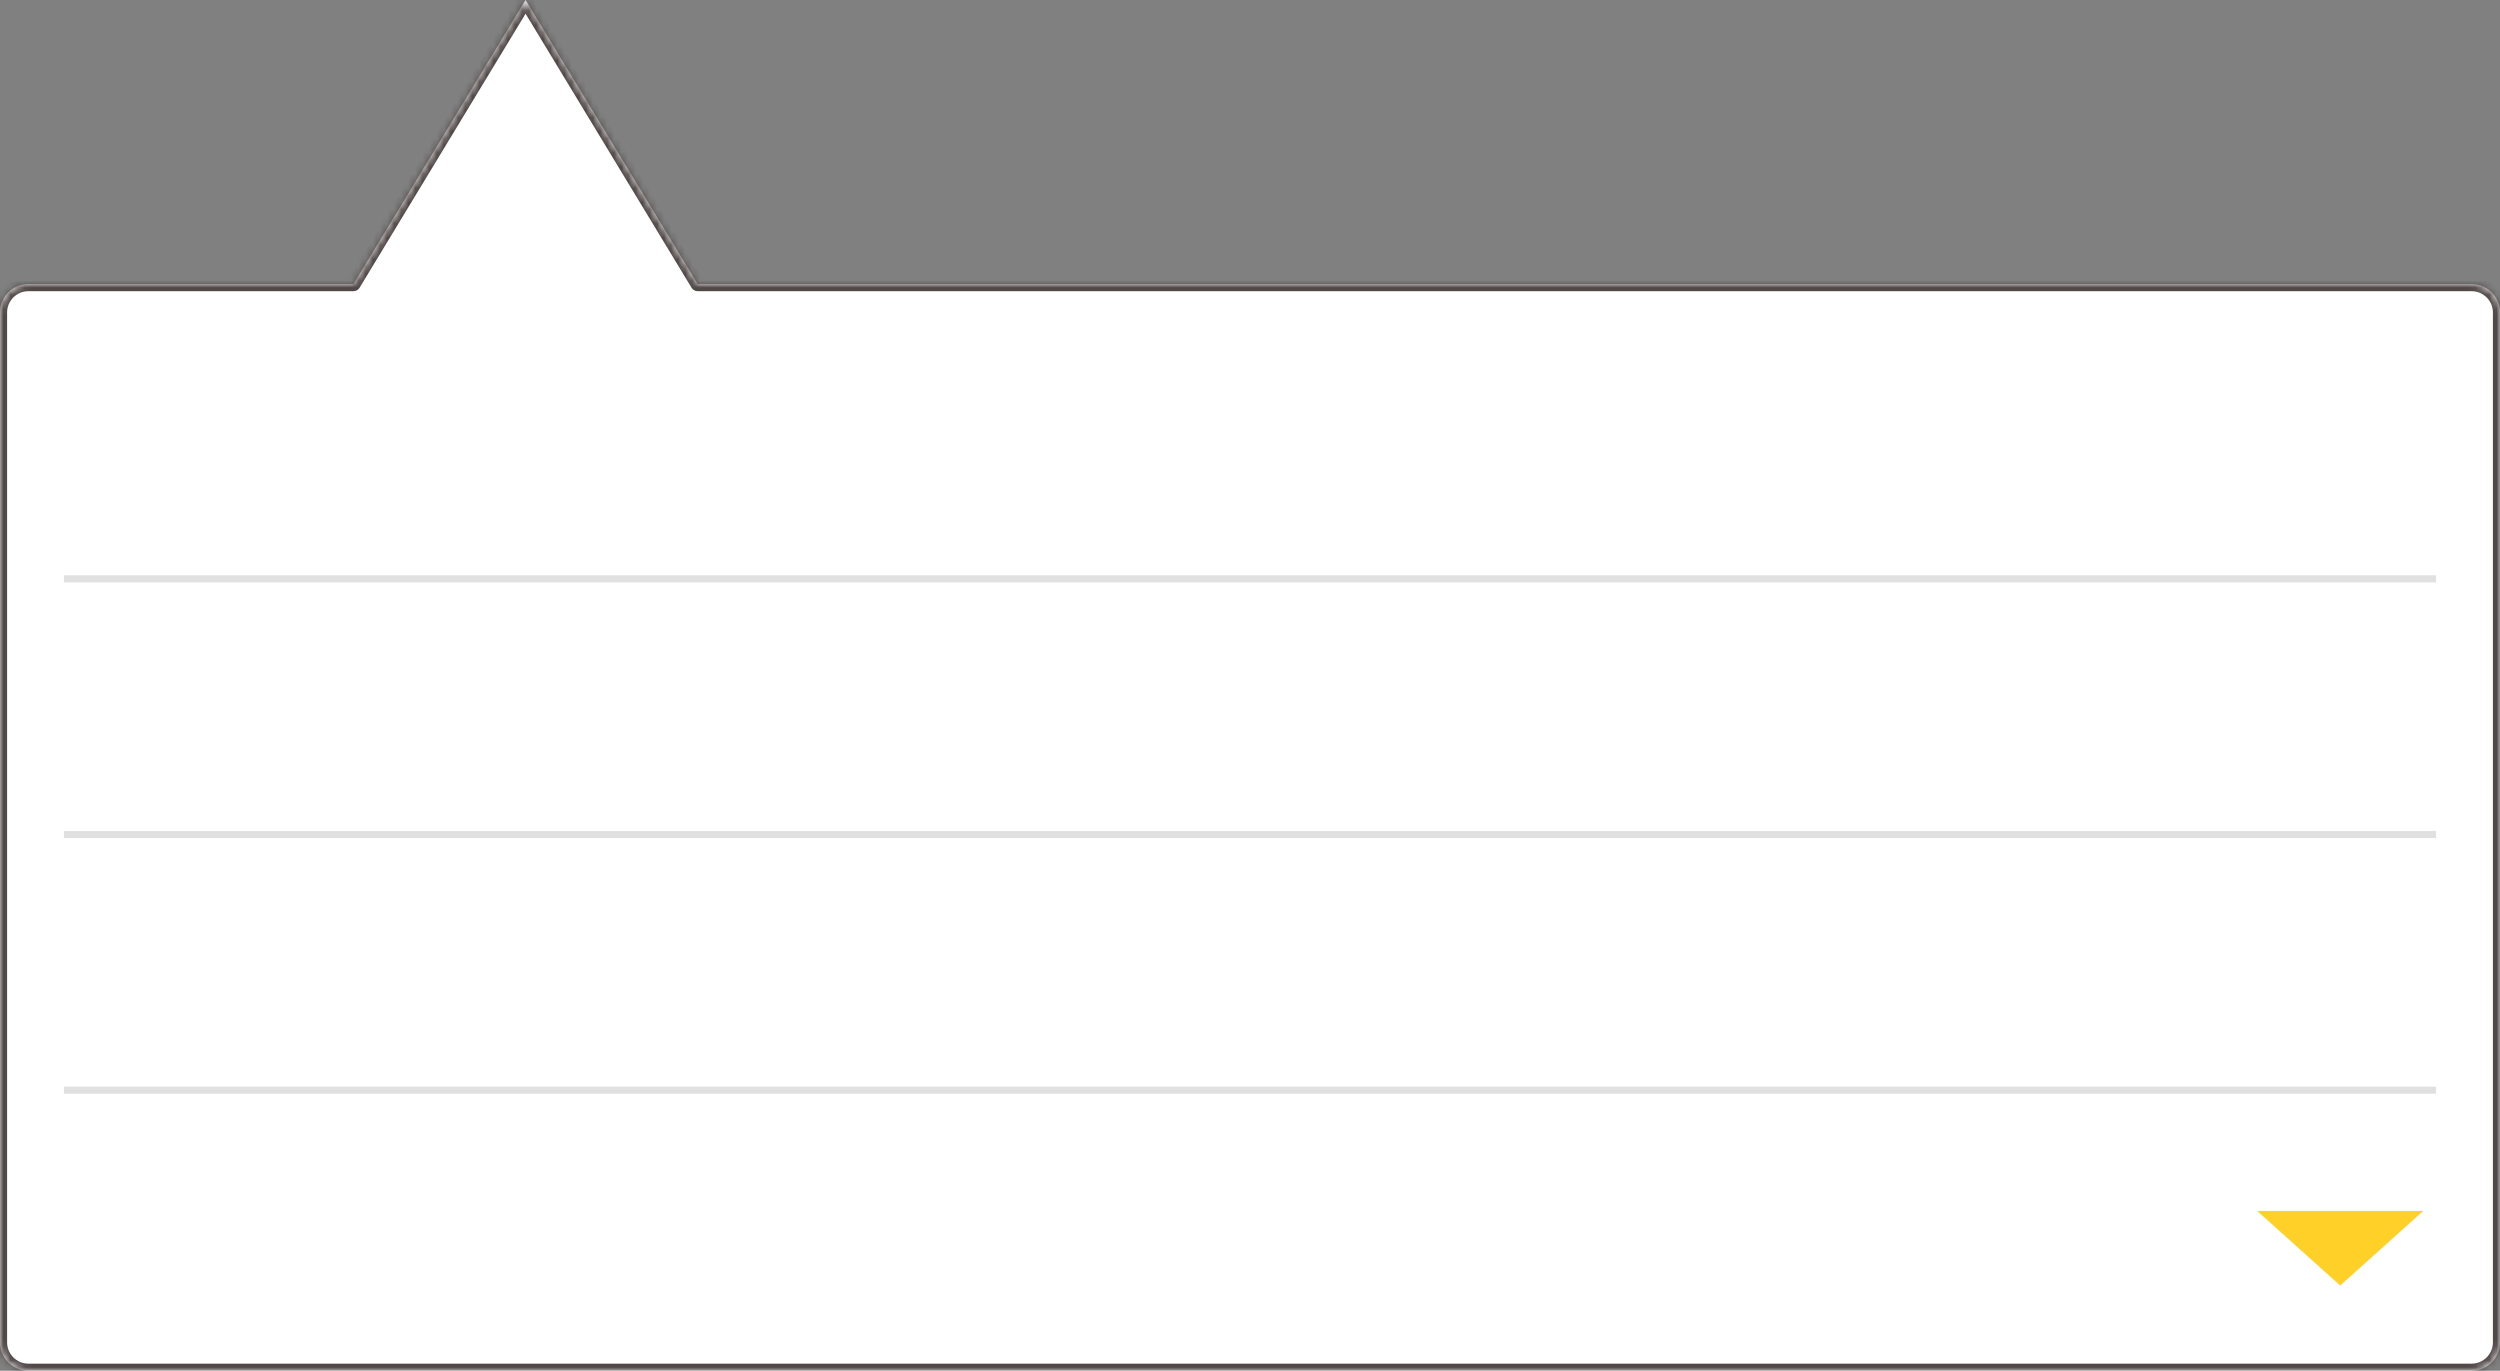 <svg width="352" height="193" viewBox="0 0 352 193" fill="none" xmlns="http://www.w3.org/2000/svg">
<rect x="0" y="0" width="352" height="193" fill="#808080" stroke="none"/>
<mask id="path-1-inside-1_786_26" fill="white">
<path fill-rule="evenodd" clip-rule="evenodd" d="M98.23 40L74 0L49.77 40H4C1.791 40 0 41.791 0 44V189C0 191.209 1.791 193 4 193H348C350.209 193 352 191.209 352 189V44C352 41.791 350.209 40 348 40H98.23Z"/>
</mask>
<path fill-rule="evenodd" clip-rule="evenodd" d="M98.23 40L74 0L49.77 40H4C1.791 40 0 41.791 0 44V189C0 191.209 1.791 193 4 193H348C350.209 193 352 191.209 352 189V44C352 41.791 350.209 40 348 40H98.23Z" fill="white"/>
<path d="M74 0L74.855 -0.518C74.674 -0.817 74.35 -1 74 -1C73.65 -1 73.326 -0.817 73.145 -0.518L74 0ZM98.23 40L97.374 40.518C97.556 40.817 97.88 41 98.23 41V40ZM49.77 40V41C50.12 41 50.444 40.817 50.626 40.518L49.77 40ZM73.145 0.518L97.374 40.518L99.085 39.482L74.855 -0.518L73.145 0.518ZM50.626 40.518L74.855 0.518L73.145 -0.518L48.915 39.482L50.626 40.518ZM4 41H49.77V39H4V41ZM1 44C1 42.343 2.343 41 4 41V39C1.239 39 -1 41.239 -1 44H1ZM1 189V44H-1V189H1ZM4 192C2.343 192 1 190.657 1 189H-1C-1 191.761 1.239 194 4 194V192ZM348 192H4V194H348V192ZM351 189C351 190.657 349.657 192 348 192V194C350.761 194 353 191.761 353 189H351ZM351 44V189H353V44H351ZM348 41C349.657 41 351 42.343 351 44H353C353 41.239 350.761 39 348 39V41ZM98.23 41H348V39H98.23V41Z" fill="#514848" mask="url(#path-1-inside-1_786_26)"/>
<line x1="9" y1="81.5" x2="343" y2="81.5" stroke="#E0E0E0"/>
<line x1="9" y1="117.5" x2="343" y2="117.5" stroke="#E0E0E0"/>
<line x1="9" y1="153.5" x2="343" y2="153.5" stroke="#E0E0E0"/>
<path d="M329.5 181L341.191 170.5H317.809L329.5 181Z" fill="#FFD027"/>
</svg>
